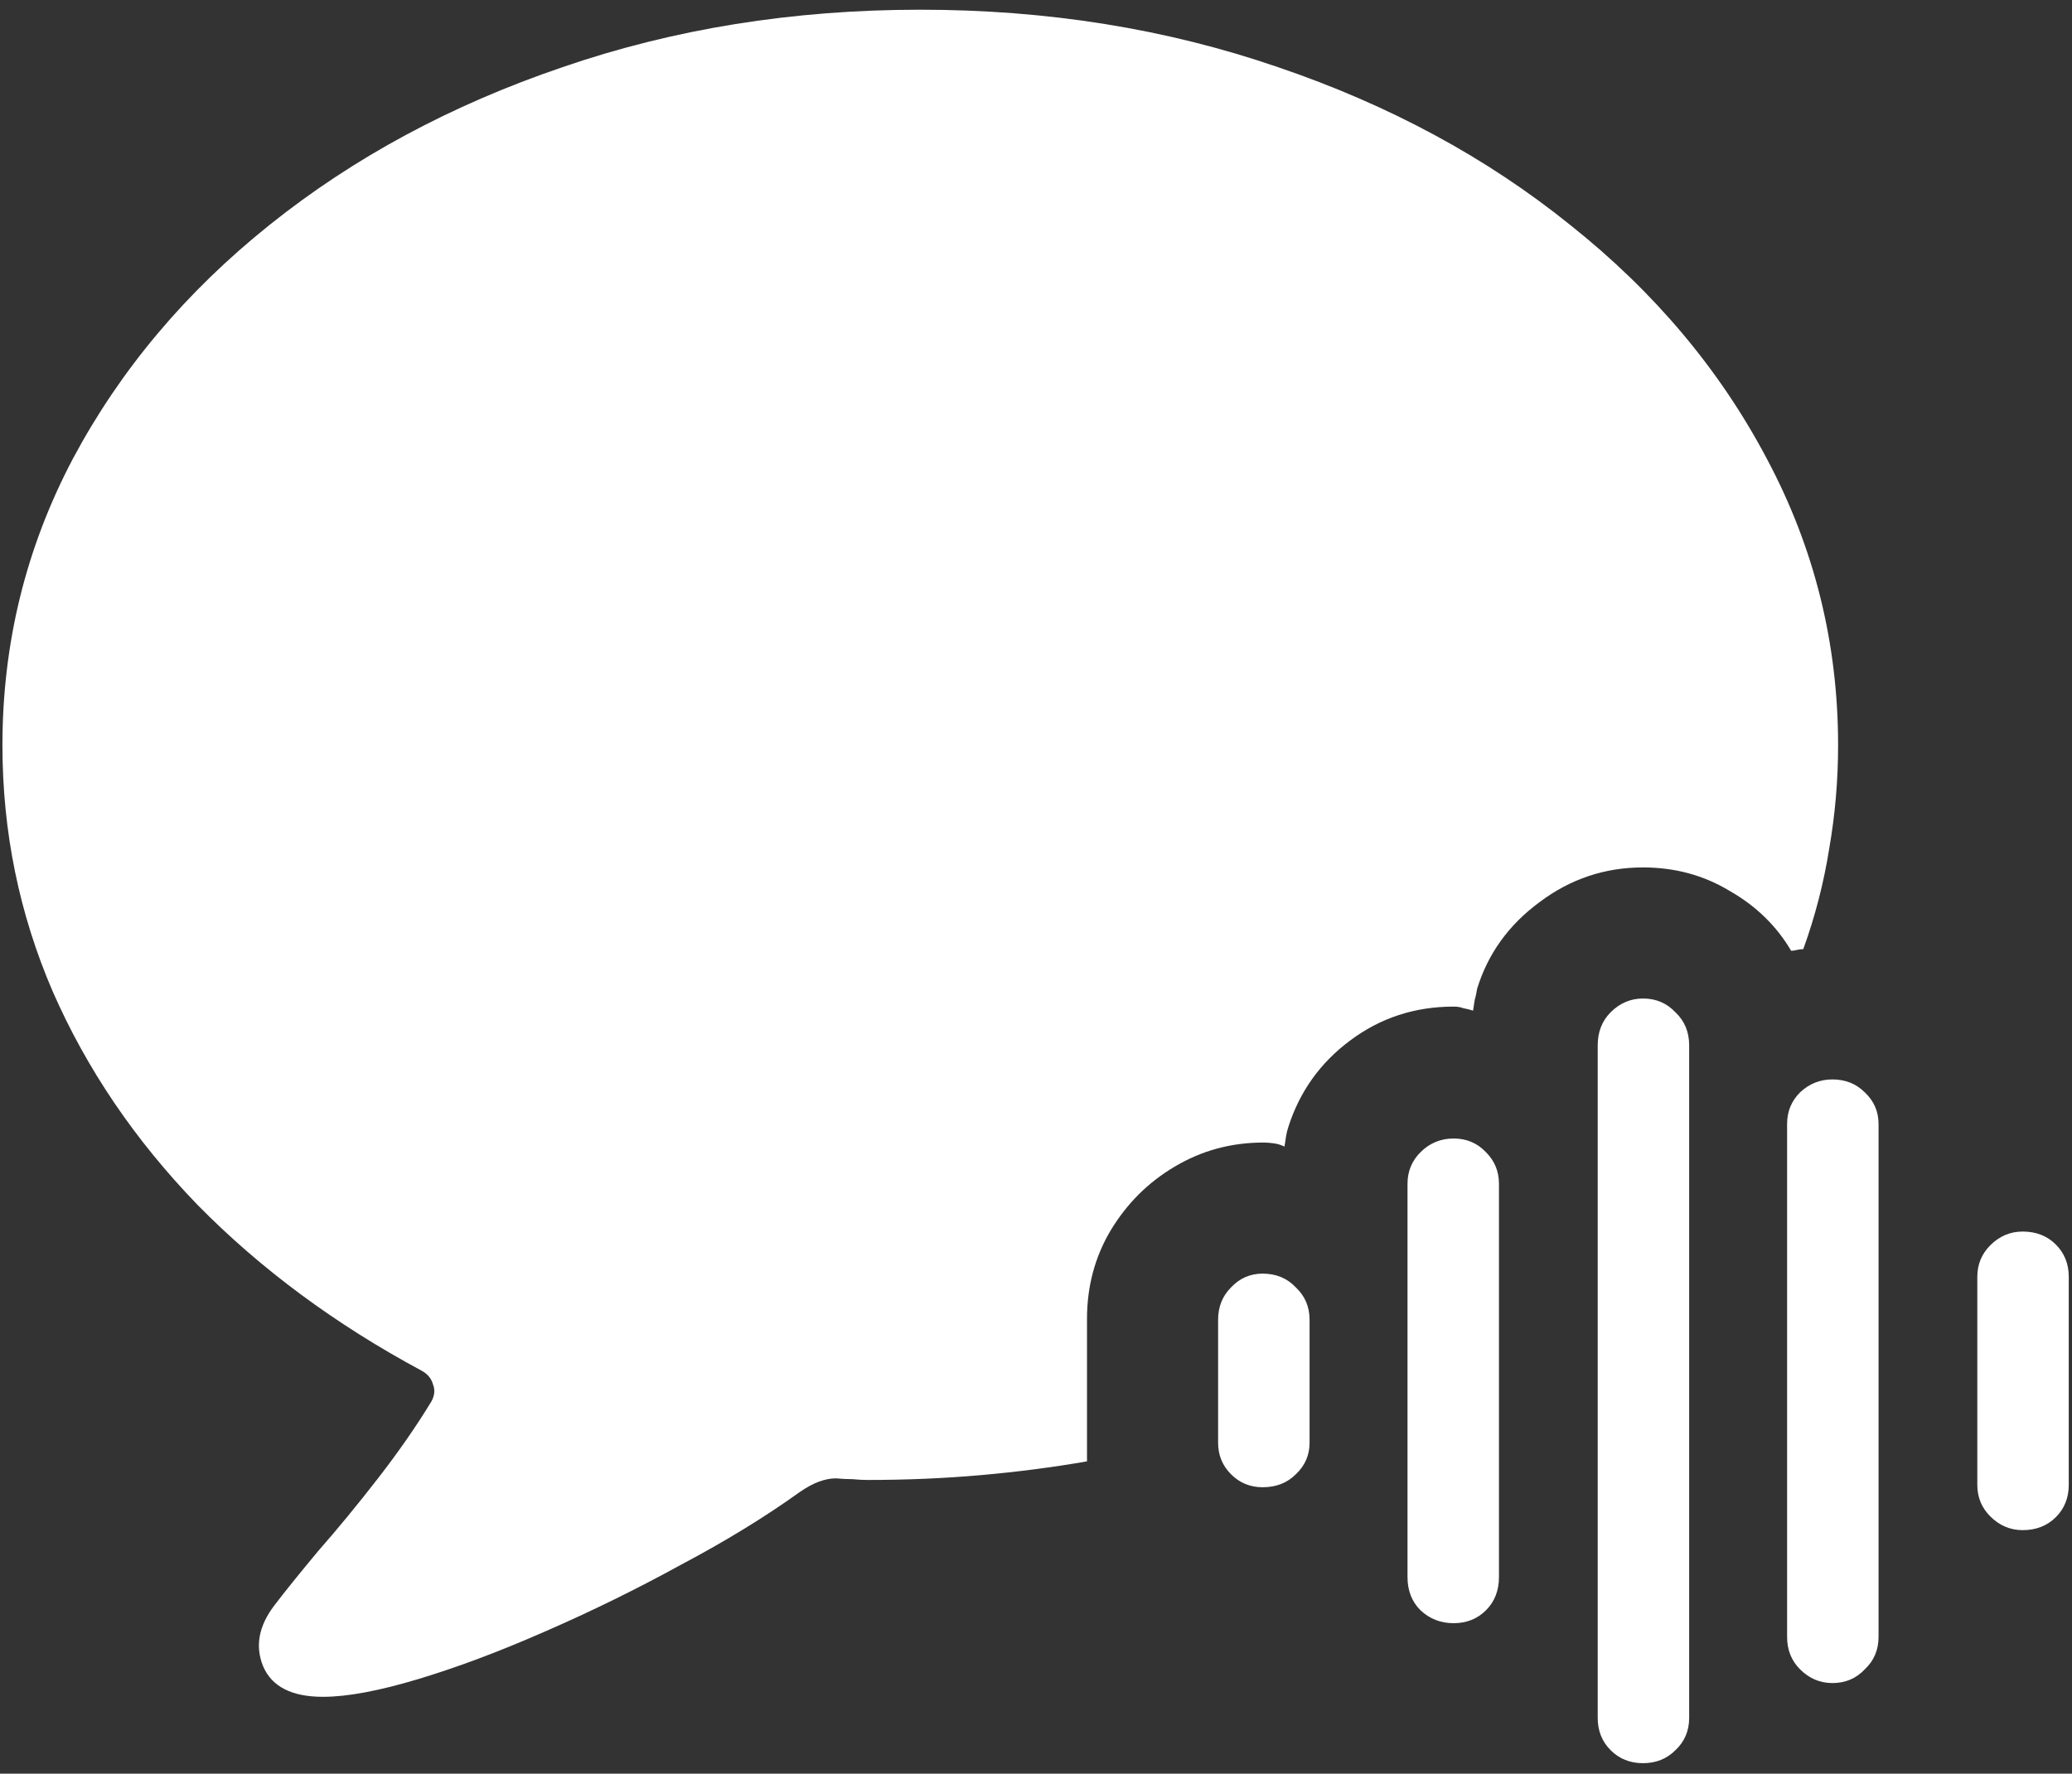 <svg width="160" height="137" viewBox="0 0 160 137" fill="none" xmlns="http://www.w3.org/2000/svg">
<rect x="0" y="0" width="160" height="137" fill="#333333" stroke="none"/>
<path d="M24.938 131.062C26.812 131.062 29.271 130.604 32.312 129.688C35.354 128.771 38.625 127.542 42.125 126C45.667 124.458 49.146 122.75 52.562 120.875C56.021 119.042 59.083 117.167 61.75 115.25C62.292 114.875 62.792 114.604 63.25 114.438C63.708 114.271 64.146 114.188 64.562 114.188C64.979 114.229 65.396 114.25 65.812 114.25C66.229 114.292 66.625 114.312 67 114.312C70 114.312 72.917 114.188 75.75 113.938C78.583 113.688 81.312 113.333 83.938 112.875V101.875C83.938 99.375 84.542 97.104 85.75 95.062C87 92.979 88.646 91.333 90.688 90.125C92.771 88.875 95.062 88.25 97.562 88.25C97.812 88.25 98.083 88.271 98.375 88.312C98.667 88.354 98.938 88.438 99.188 88.562C99.229 88.271 99.271 88 99.312 87.75C99.354 87.5 99.417 87.25 99.5 87C100.375 84.292 101.958 82.083 104.25 80.375C106.583 78.625 109.25 77.75 112.25 77.75C112.542 77.75 112.792 77.792 113 77.875C113.25 77.917 113.5 77.979 113.75 78.062C113.792 77.812 113.833 77.542 113.875 77.25C113.958 76.958 114.021 76.667 114.062 76.375C114.896 73.667 116.5 71.438 118.875 69.688C121.25 67.896 123.917 67 126.875 67C129.333 67 131.562 67.604 133.562 68.812C135.604 69.979 137.188 71.521 138.312 73.438C138.438 73.438 138.583 73.417 138.75 73.375C138.917 73.333 139.083 73.312 139.25 73.312C140.167 70.771 140.833 68.188 141.25 65.562C141.708 62.938 141.938 60.271 141.938 57.562C141.938 49.688 140.104 42.312 136.438 35.438C132.812 28.562 127.75 22.542 121.25 17.375C114.792 12.167 107.271 8.104 98.688 5.188C90.104 2.229 80.896 0.75 71.062 0.75C61.229 0.75 52.021 2.229 43.438 5.188C34.854 8.104 27.312 12.167 20.812 17.375C14.354 22.542 9.292 28.562 5.625 35.438C2 42.312 0.188 49.688 0.188 57.562C0.188 64.229 1.479 70.562 4.062 76.562C6.688 82.562 10.417 88.062 15.25 93.062C20.125 98.021 25.896 102.292 32.562 105.875C33.021 106.125 33.312 106.479 33.438 106.938C33.604 107.354 33.562 107.792 33.312 108.25C32.146 110.167 30.771 112.146 29.188 114.188C27.604 116.229 26.062 118.104 24.562 119.812C23.104 121.562 21.979 122.958 21.188 124C19.979 125.583 19.688 127.146 20.312 128.688C20.979 130.271 22.521 131.062 24.938 131.062ZM97.5 114.875C98.542 114.875 99.396 114.542 100.062 113.875C100.771 113.208 101.125 112.396 101.125 111.438V101.938C101.125 100.938 100.771 100.104 100.062 99.438C99.396 98.729 98.542 98.375 97.5 98.375C96.542 98.375 95.729 98.729 95.062 99.438C94.396 100.104 94.062 100.938 94.062 101.938V111.438C94.062 112.396 94.396 113.208 95.062 113.875C95.729 114.542 96.542 114.875 97.5 114.875ZM112.25 125.375C113.25 125.375 114.083 125.042 114.75 124.375C115.417 123.708 115.75 122.854 115.75 121.812V91.438C115.75 90.479 115.417 89.667 114.75 89C114.083 88.292 113.25 87.938 112.25 87.938C111.25 87.938 110.396 88.292 109.688 89C109.021 89.667 108.688 90.479 108.688 91.438V121.812C108.688 122.854 109.021 123.708 109.688 124.375C110.396 125.042 111.25 125.375 112.25 125.375ZM126.875 136.188C127.875 136.188 128.708 135.854 129.375 135.188C130.083 134.521 130.438 133.688 130.438 132.688V80.75C130.438 79.708 130.083 78.854 129.375 78.188C128.708 77.479 127.875 77.125 126.875 77.125C125.917 77.125 125.083 77.479 124.375 78.188C123.708 78.854 123.375 79.708 123.375 80.75V132.688C123.375 133.688 123.708 134.521 124.375 135.188C125.042 135.854 125.875 136.188 126.875 136.188ZM141.5 130C142.5 130 143.333 129.646 144 128.938C144.708 128.271 145.062 127.438 145.062 126.438V86.812C145.062 85.854 144.708 85.042 144 84.375C143.333 83.708 142.5 83.375 141.5 83.375C140.542 83.375 139.708 83.708 139 84.375C138.333 85.042 138 85.854 138 86.812V126.438C138 127.438 138.333 128.271 139 128.938C139.708 129.646 140.542 130 141.5 130ZM156.188 118.188C157.229 118.188 158.083 117.854 158.75 117.188C159.417 116.521 159.75 115.688 159.75 114.688V98.625C159.75 97.625 159.417 96.792 158.75 96.125C158.083 95.458 157.229 95.125 156.188 95.125C155.229 95.125 154.396 95.479 153.688 96.188C153.021 96.854 152.688 97.667 152.688 98.625V114.688C152.688 115.646 153.021 116.458 153.688 117.125C154.396 117.833 155.229 118.188 156.188 118.188Z" fill="white"/>
</svg>
